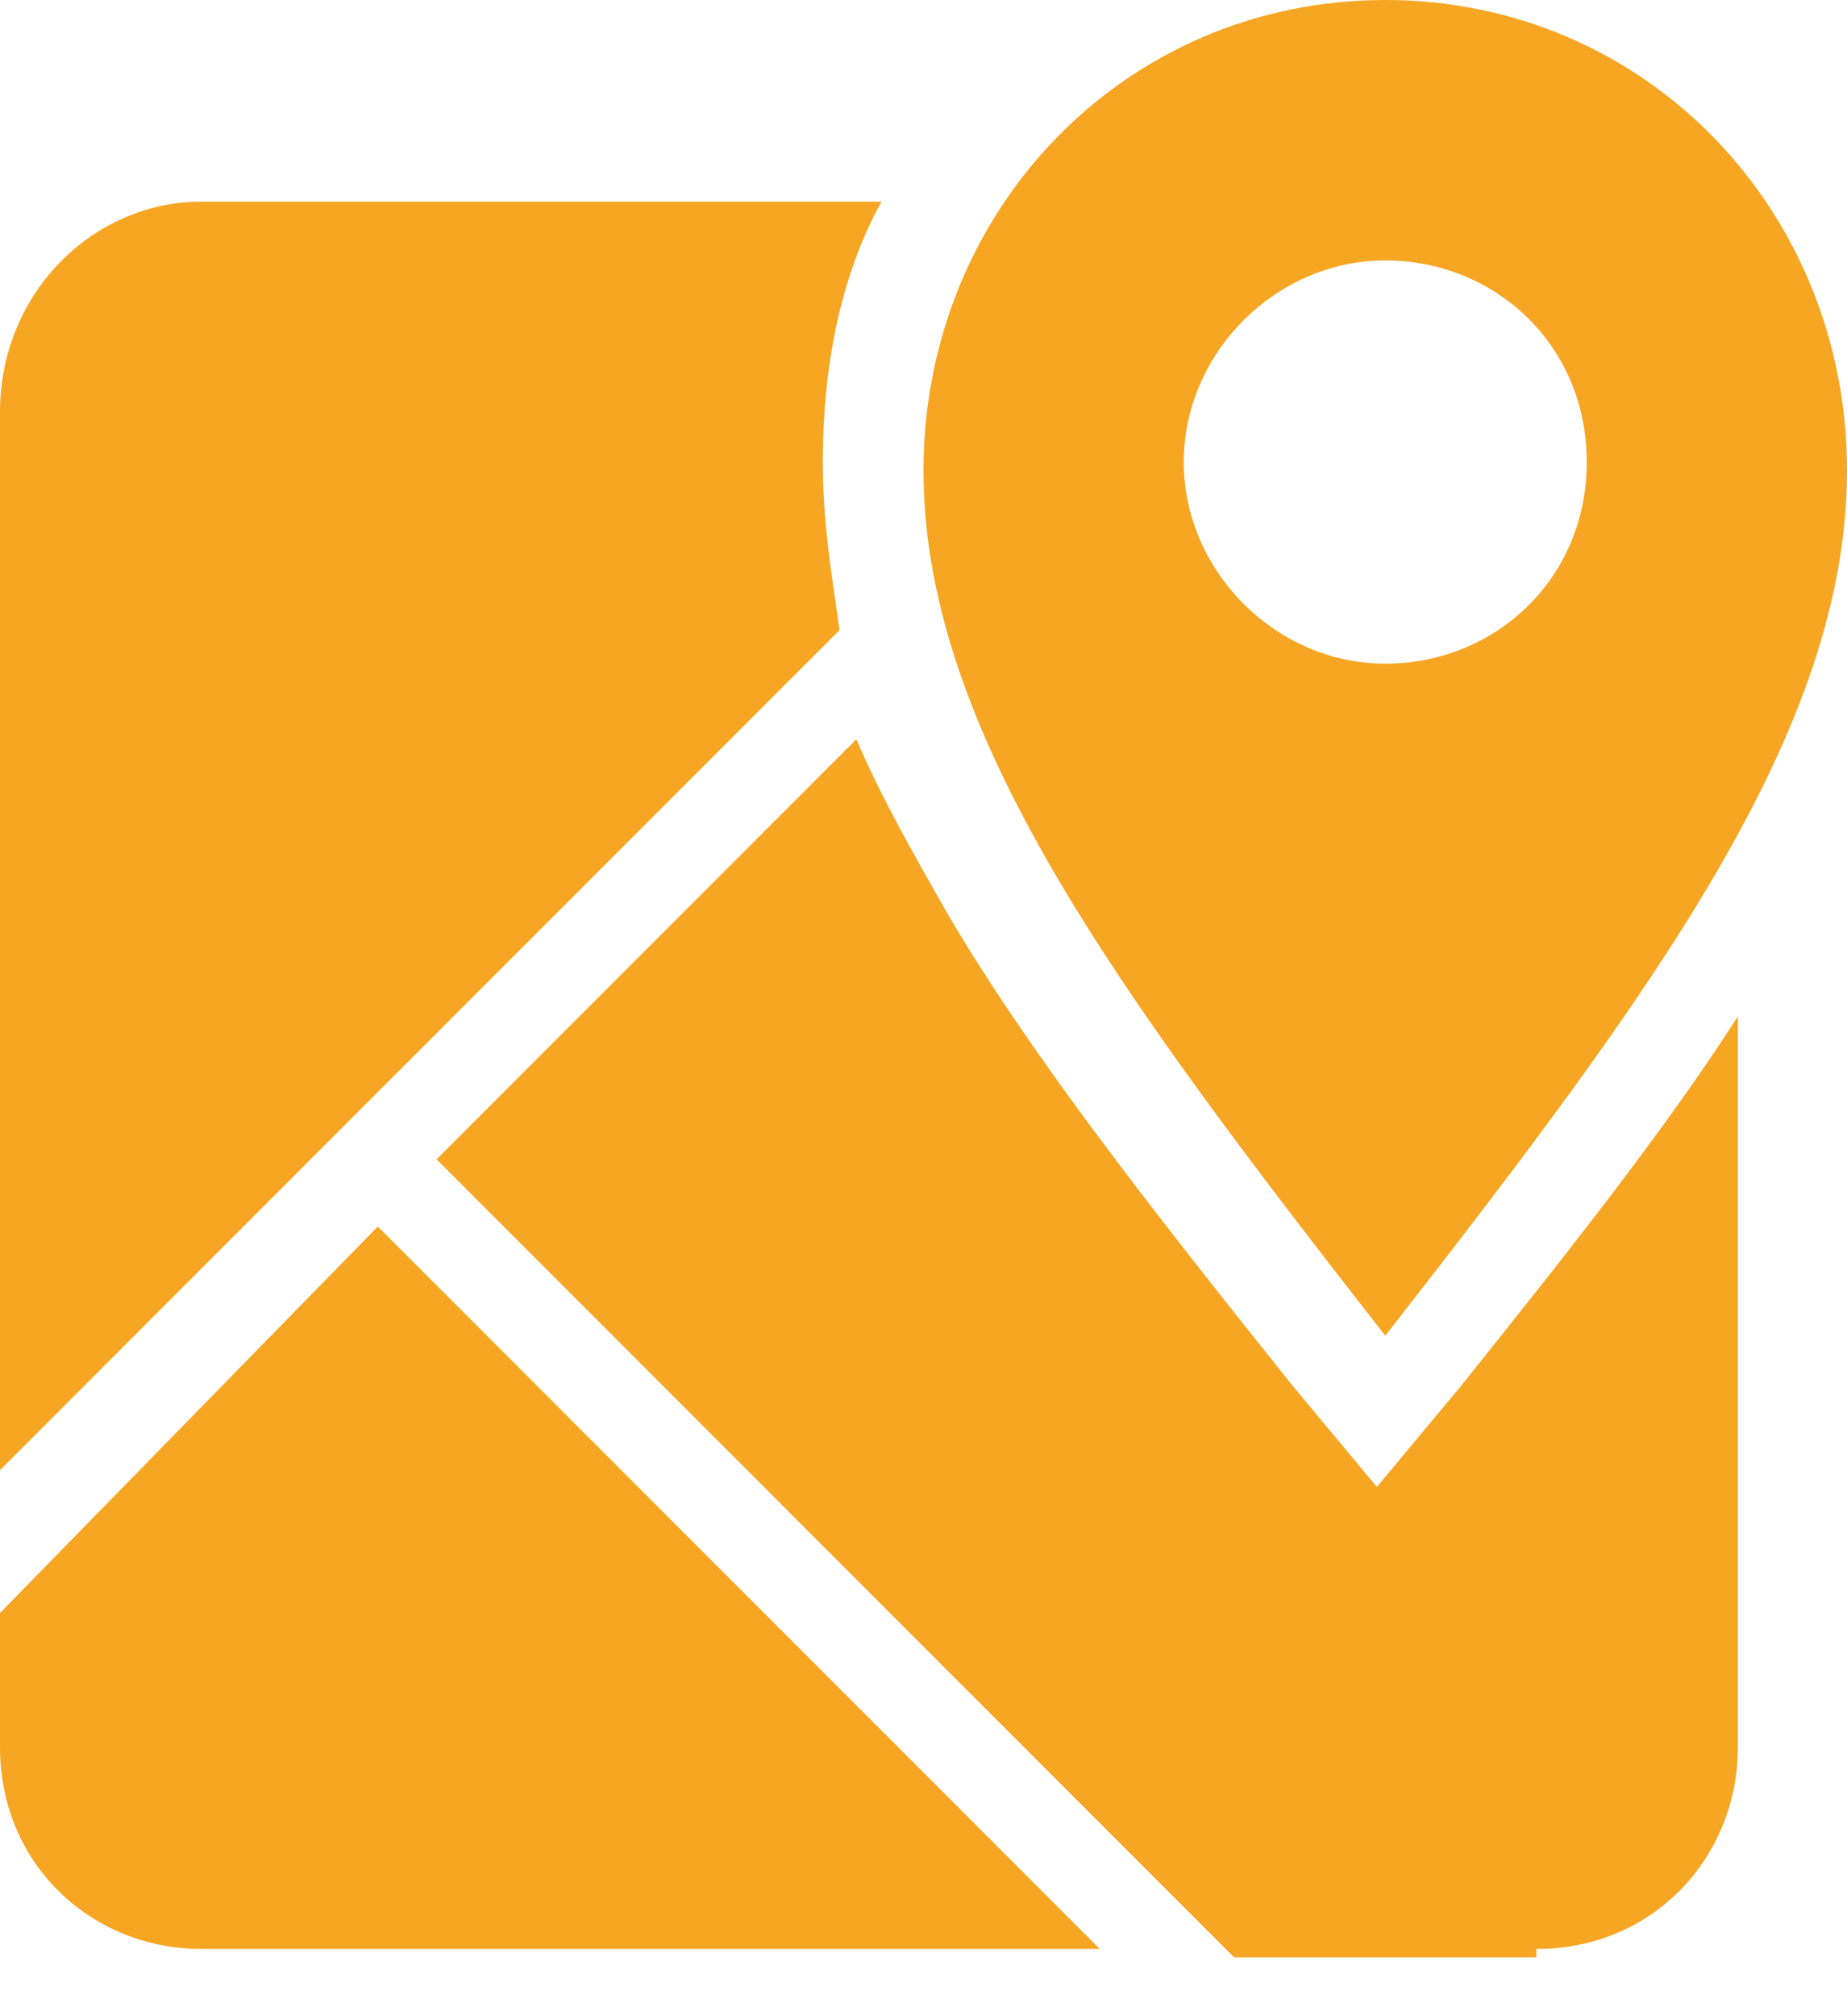 <?xml version="1.0" encoding="utf-8"?>
<!-- Generator: Adobe Illustrator 18.0.0, SVG Export Plug-In . SVG Version: 6.00 Build 0)  -->
<!DOCTYPE svg PUBLIC "-//W3C//DTD SVG 1.1//EN" "http://www.w3.org/Graphics/SVG/1.1/DTD/svg11.dtd">
<svg version="1.1" id="Layer_1" xmlns="http://www.w3.org/2000/svg" xmlns:xlink="http://www.w3.org/1999/xlink" x="0px" y="0px"
	 viewBox="0 0 22 24" enable-background="new 0 0 22 24" xml:space="preserve">
<title>google-maps</title>
<desc>Created with Sketch.</desc>
<g id="Symbols">
	<g id="Menu" transform="translate(-29, -358)">
		<g id="google-maps" transform="translate(29, 358)">
			<path id="Shape" fill="#F6A623" d="M2.4,2.4C1.1,2.4,0,3.5,0,4.9v12.6l10-10C9.9,6.8,9.8,6.2,9.8,5.5c0-1.1,0.2-2.2,0.7-3.1H2.4
				L2.4,2.4z M18.3,23.2c1.4,0,2.4-1.1,2.4-2.4v-8.7c-0.9,1.4-2.1,2.9-3.3,4.4l-1,1.2l-1-1.2c-1.6-2-3.1-3.9-4.1-5.6
				c-0.4-0.7-0.8-1.4-1.1-2.1l-5,5l9.5,9.5H18.3L18.3,23.2z M0,20.8c0,1.4,1.1,2.4,2.4,2.4h10.7l-8.6-8.6L0,19.2V20.8L0,20.8z
				 M16.5,15.9C19.7,11.8,22,8.7,22,5.6C22,2.5,19.6,0,16.5,0S11,2.5,11,5.6C11,8.7,13.3,11.8,16.5,15.9L16.5,15.9z M18.9,5.5
				c0,1.4-1.1,2.4-2.4,2.4s-2.4-1.1-2.4-2.4s1.1-2.4,2.4-2.4S18.9,4.1,18.9,5.5z"/>
		</g>
	</g>
</g>
</svg>

